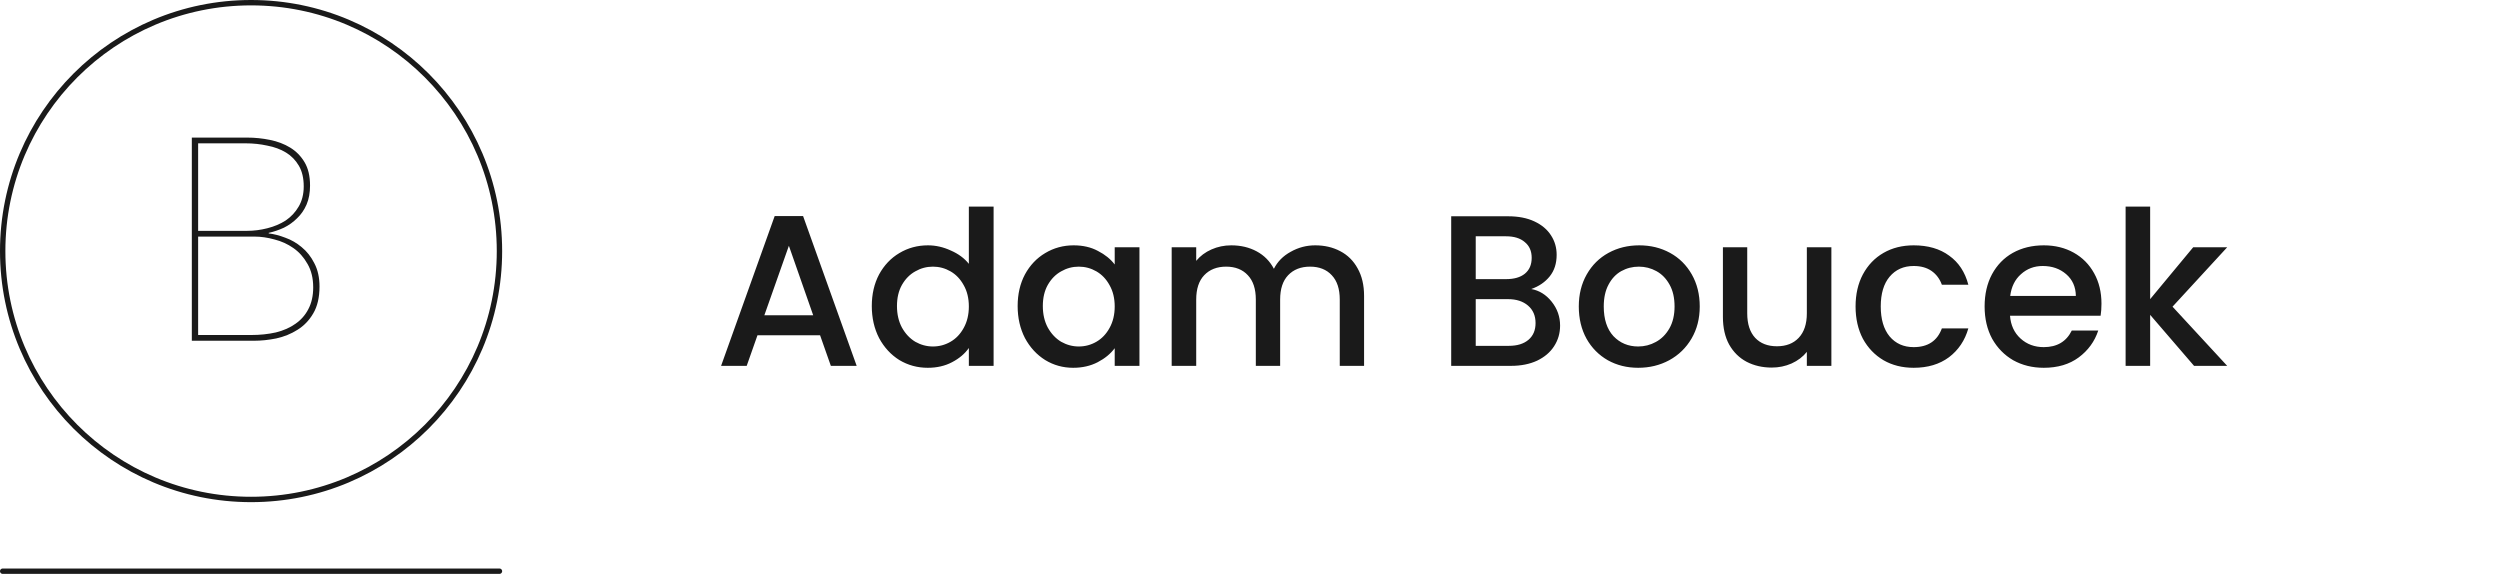 <svg width="697" height="160" viewBox="0 0 697 160" fill="none" xmlns="http://www.w3.org/2000/svg">
<circle cx="70" cy="70" r="69.25" stroke="#1A1A1A" stroke-width="1.5"/>
<path d="M89.08 79.88C89.08 82.92 88.493 85.427 87.32 87.4C86.2 89.32 84.733 90.84 82.92 91.96C81.16 93.08 79.187 93.88 77 94.36C74.867 94.787 72.813 95 70.84 95H53.48V38.36H68.92C71.053 38.36 73.16 38.573 75.24 39C77.373 39.427 79.267 40.147 80.92 41.16C82.573 42.173 83.907 43.533 84.92 45.24C85.933 46.947 86.44 49.107 86.44 51.72C86.44 53.747 86.12 55.507 85.48 57C84.84 58.493 83.96 59.773 82.84 60.84C81.773 61.907 80.547 62.787 79.16 63.48C77.773 64.12 76.36 64.6 74.92 64.92V65.08C76.36 65.24 77.907 65.64 79.56 66.28C81.213 66.867 82.733 67.747 84.12 68.92C85.56 70.093 86.733 71.587 87.64 73.4C88.6 75.213 89.08 77.373 89.08 79.88ZM84.68 51.96C84.68 49.667 84.227 47.747 83.32 46.2C82.413 44.653 81.213 43.427 79.72 42.52C78.227 41.613 76.493 40.973 74.52 40.6C72.6 40.173 70.573 39.96 68.44 39.96H55.24V64.36H68.84C70.76 64.36 72.653 64.12 74.52 63.64C76.44 63.16 78.147 62.44 79.64 61.48C81.133 60.467 82.333 59.187 83.24 57.64C84.2 56.04 84.68 54.147 84.68 51.96ZM87.32 80.12C87.32 77.56 86.787 75.373 85.72 73.56C84.707 71.747 83.4 70.28 81.8 69.16C80.2 68.04 78.44 67.24 76.52 66.76C74.6 66.227 72.733 65.96 70.92 65.96H55.24V93.4H70.04C72.493 93.4 74.787 93.16 76.92 92.68C79.053 92.147 80.867 91.347 82.36 90.28C83.907 89.213 85.107 87.853 85.96 86.2C86.867 84.493 87.32 82.467 87.32 80.12Z" fill="#1A1A1A"/>
<line x1="0.75" y1="159.25" x2="139.25" y2="159.25" stroke="#1A1A1A" stroke-width="1.5" stroke-linecap="round"/>
<path d="M228.64 93.48H211.18L208.18 102H201.04L215.98 60.24H223.9L238.84 102H231.64L228.64 93.48ZM226.72 87.9L219.94 68.52L213.1 87.9H226.72ZM243.056 85.32C243.056 82 243.736 79.06 245.096 76.5C246.496 73.94 248.376 71.96 250.736 70.56C253.136 69.12 255.796 68.4 258.716 68.4C260.876 68.4 262.996 68.88 265.076 69.84C267.196 70.76 268.876 72 270.116 73.56V57.6H277.016V102H270.116V97.02C268.996 98.62 267.436 99.94 265.436 100.98C263.476 102.02 261.216 102.54 258.656 102.54C255.776 102.54 253.136 101.82 250.736 100.38C248.376 98.9 246.496 96.86 245.096 94.26C243.736 91.62 243.056 88.64 243.056 85.32ZM270.116 85.44C270.116 83.16 269.636 81.18 268.676 79.5C267.756 77.82 266.536 76.54 265.016 75.66C263.496 74.78 261.856 74.34 260.096 74.34C258.336 74.34 256.696 74.78 255.176 75.66C253.656 76.5 252.416 77.76 251.456 79.44C250.536 81.08 250.076 83.04 250.076 85.32C250.076 87.6 250.536 89.6 251.456 91.32C252.416 93.04 253.656 94.36 255.176 95.28C256.736 96.16 258.376 96.6 260.096 96.6C261.856 96.6 263.496 96.16 265.016 95.28C266.536 94.4 267.756 93.12 268.676 91.44C269.636 89.72 270.116 87.72 270.116 85.44ZM283.72 85.32C283.72 82 284.4 79.06 285.76 76.5C287.16 73.94 289.04 71.96 291.4 70.56C293.8 69.12 296.44 68.4 299.32 68.4C301.92 68.4 304.18 68.92 306.1 69.96C308.06 70.96 309.62 72.22 310.78 73.74V68.94H317.68V102H310.78V97.08C309.62 98.64 308.04 99.94 306.04 100.98C304.04 102.02 301.76 102.54 299.2 102.54C296.36 102.54 293.76 101.82 291.4 100.38C289.04 98.9 287.16 96.86 285.76 94.26C284.4 91.62 283.72 88.64 283.72 85.32ZM310.78 85.44C310.78 83.16 310.3 81.18 309.34 79.5C308.42 77.82 307.2 76.54 305.68 75.66C304.16 74.78 302.52 74.34 300.76 74.34C299 74.34 297.36 74.78 295.84 75.66C294.32 76.5 293.08 77.76 292.12 79.44C291.2 81.08 290.74 83.04 290.74 85.32C290.74 87.6 291.2 89.6 292.12 91.32C293.08 93.04 294.32 94.36 295.84 95.28C297.4 96.16 299.04 96.6 300.76 96.6C302.52 96.6 304.16 96.16 305.68 95.28C307.2 94.4 308.42 93.12 309.34 91.44C310.3 89.72 310.78 87.72 310.78 85.44ZM366.684 68.4C369.284 68.4 371.604 68.94 373.644 70.02C375.724 71.1 377.344 72.7 378.504 74.82C379.704 76.94 380.304 79.5 380.304 82.5V102H373.524V83.52C373.524 80.56 372.784 78.3 371.304 76.74C369.824 75.14 367.804 74.34 365.244 74.34C362.684 74.34 360.644 75.14 359.124 76.74C357.644 78.3 356.904 80.56 356.904 83.52V102H350.124V83.52C350.124 80.56 349.384 78.3 347.904 76.74C346.424 75.14 344.404 74.34 341.844 74.34C339.284 74.34 337.244 75.14 335.724 76.74C334.244 78.3 333.504 80.56 333.504 83.52V102H326.664V68.94H333.504V72.72C334.624 71.36 336.044 70.3 337.764 69.54C339.484 68.78 341.324 68.4 343.284 68.4C345.924 68.4 348.284 68.96 350.364 70.08C352.444 71.2 354.044 72.82 355.164 74.94C356.164 72.94 357.724 71.36 359.844 70.2C361.964 69 364.244 68.4 366.684 68.4ZM426.914 80.58C429.154 80.98 431.054 82.16 432.614 84.12C434.174 86.08 434.954 88.3 434.954 90.78C434.954 92.9 434.394 94.82 433.274 96.54C432.194 98.22 430.614 99.56 428.534 100.56C426.454 101.52 424.034 102 421.274 102H404.594V60.3H420.494C423.334 60.3 425.774 60.78 427.814 61.74C429.854 62.7 431.394 64 432.434 65.64C433.474 67.24 433.994 69.04 433.994 71.04C433.994 73.44 433.354 75.44 432.074 77.04C430.794 78.64 429.074 79.82 426.914 80.58ZM411.434 77.82H419.894C422.134 77.82 423.874 77.32 425.114 76.32C426.394 75.28 427.034 73.8 427.034 71.88C427.034 70 426.394 68.54 425.114 67.5C423.874 66.42 422.134 65.88 419.894 65.88H411.434V77.82ZM420.674 96.42C422.994 96.42 424.814 95.86 426.134 94.74C427.454 93.62 428.114 92.06 428.114 90.06C428.114 88.02 427.414 86.4 426.014 85.2C424.614 84 422.754 83.4 420.434 83.4H411.434V96.42H420.674ZM456.727 102.54C453.607 102.54 450.787 101.84 448.267 100.44C445.747 99 443.767 97 442.327 94.44C440.887 91.84 440.167 88.84 440.167 85.44C440.167 82.08 440.907 79.1 442.387 76.5C443.867 73.9 445.887 71.9 448.447 70.5C451.007 69.1 453.867 68.4 457.027 68.4C460.187 68.4 463.047 69.1 465.607 70.5C468.167 71.9 470.187 73.9 471.667 76.5C473.147 79.1 473.887 82.08 473.887 85.44C473.887 88.8 473.127 91.78 471.607 94.38C470.087 96.98 468.007 99 465.367 100.44C462.767 101.84 459.887 102.54 456.727 102.54ZM456.727 96.6C458.487 96.6 460.127 96.18 461.647 95.34C463.207 94.5 464.467 93.24 465.427 91.56C466.387 89.88 466.867 87.84 466.867 85.44C466.867 83.04 466.407 81.02 465.487 79.38C464.567 77.7 463.347 76.44 461.827 75.6C460.307 74.76 458.667 74.34 456.907 74.34C455.147 74.34 453.507 74.76 451.987 75.6C450.507 76.44 449.327 77.7 448.447 79.38C447.567 81.02 447.127 83.04 447.127 85.44C447.127 89 448.027 91.76 449.827 93.72C451.667 95.64 453.967 96.6 456.727 96.6ZM510.588 68.94V102H503.748V98.1C502.668 99.46 501.248 100.54 499.488 101.34C497.768 102.1 495.928 102.48 493.968 102.48C491.368 102.48 489.028 101.94 486.948 100.86C484.908 99.78 483.288 98.18 482.088 96.06C480.928 93.94 480.348 91.38 480.348 88.38V68.94H487.128V87.36C487.128 90.32 487.868 92.6 489.348 94.2C490.828 95.76 492.848 96.54 495.408 96.54C497.968 96.54 499.988 95.76 501.468 94.2C502.988 92.6 503.748 90.32 503.748 87.36V68.94H510.588ZM517.333 85.44C517.333 82.04 518.013 79.06 519.373 76.5C520.773 73.9 522.693 71.9 525.133 70.5C527.573 69.1 530.373 68.4 533.533 68.4C537.533 68.4 540.833 69.36 543.433 71.28C546.073 73.16 547.853 75.86 548.773 79.38H541.393C540.793 77.74 539.833 76.46 538.513 75.54C537.193 74.62 535.533 74.16 533.533 74.16C530.733 74.16 528.493 75.16 526.813 77.16C525.173 79.12 524.353 81.88 524.353 85.44C524.353 89 525.173 91.78 526.813 93.78C528.493 95.78 530.733 96.78 533.533 96.78C537.493 96.78 540.113 95.04 541.393 91.56H548.773C547.813 94.92 546.013 97.6 543.373 99.6C540.733 101.56 537.453 102.54 533.533 102.54C530.373 102.54 527.573 101.84 525.133 100.44C522.693 99 520.773 97 519.373 94.44C518.013 91.84 517.333 88.84 517.333 85.44ZM585.89 84.66C585.89 85.9 585.81 87.02 585.65 88.02H560.39C560.59 90.66 561.57 92.78 563.33 94.38C565.09 95.98 567.25 96.78 569.81 96.78C573.49 96.78 576.09 95.24 577.61 92.16H584.99C583.99 95.2 582.17 97.7 579.53 99.66C576.93 101.58 573.69 102.54 569.81 102.54C566.65 102.54 563.81 101.84 561.29 100.44C558.81 99 556.85 97 555.41 94.44C554.01 91.84 553.31 88.84 553.31 85.44C553.31 82.04 553.99 79.06 555.35 76.5C556.75 73.9 558.69 71.9 561.17 70.5C563.69 69.1 566.57 68.4 569.81 68.4C572.93 68.4 575.71 69.08 578.15 70.44C580.59 71.8 582.49 73.72 583.85 76.2C585.21 78.64 585.89 81.46 585.89 84.66ZM578.75 82.5C578.71 79.98 577.81 77.96 576.05 76.44C574.29 74.92 572.11 74.16 569.51 74.16C567.15 74.16 565.13 74.92 563.45 76.44C561.77 77.92 560.77 79.94 560.45 82.5H578.75ZM605.701 85.5L620.941 102H611.701L599.461 87.78V102H592.621V57.6H599.461V83.4L611.461 68.94H620.941L605.701 85.5Z" fill="#1A1A1A"/>
</svg>
